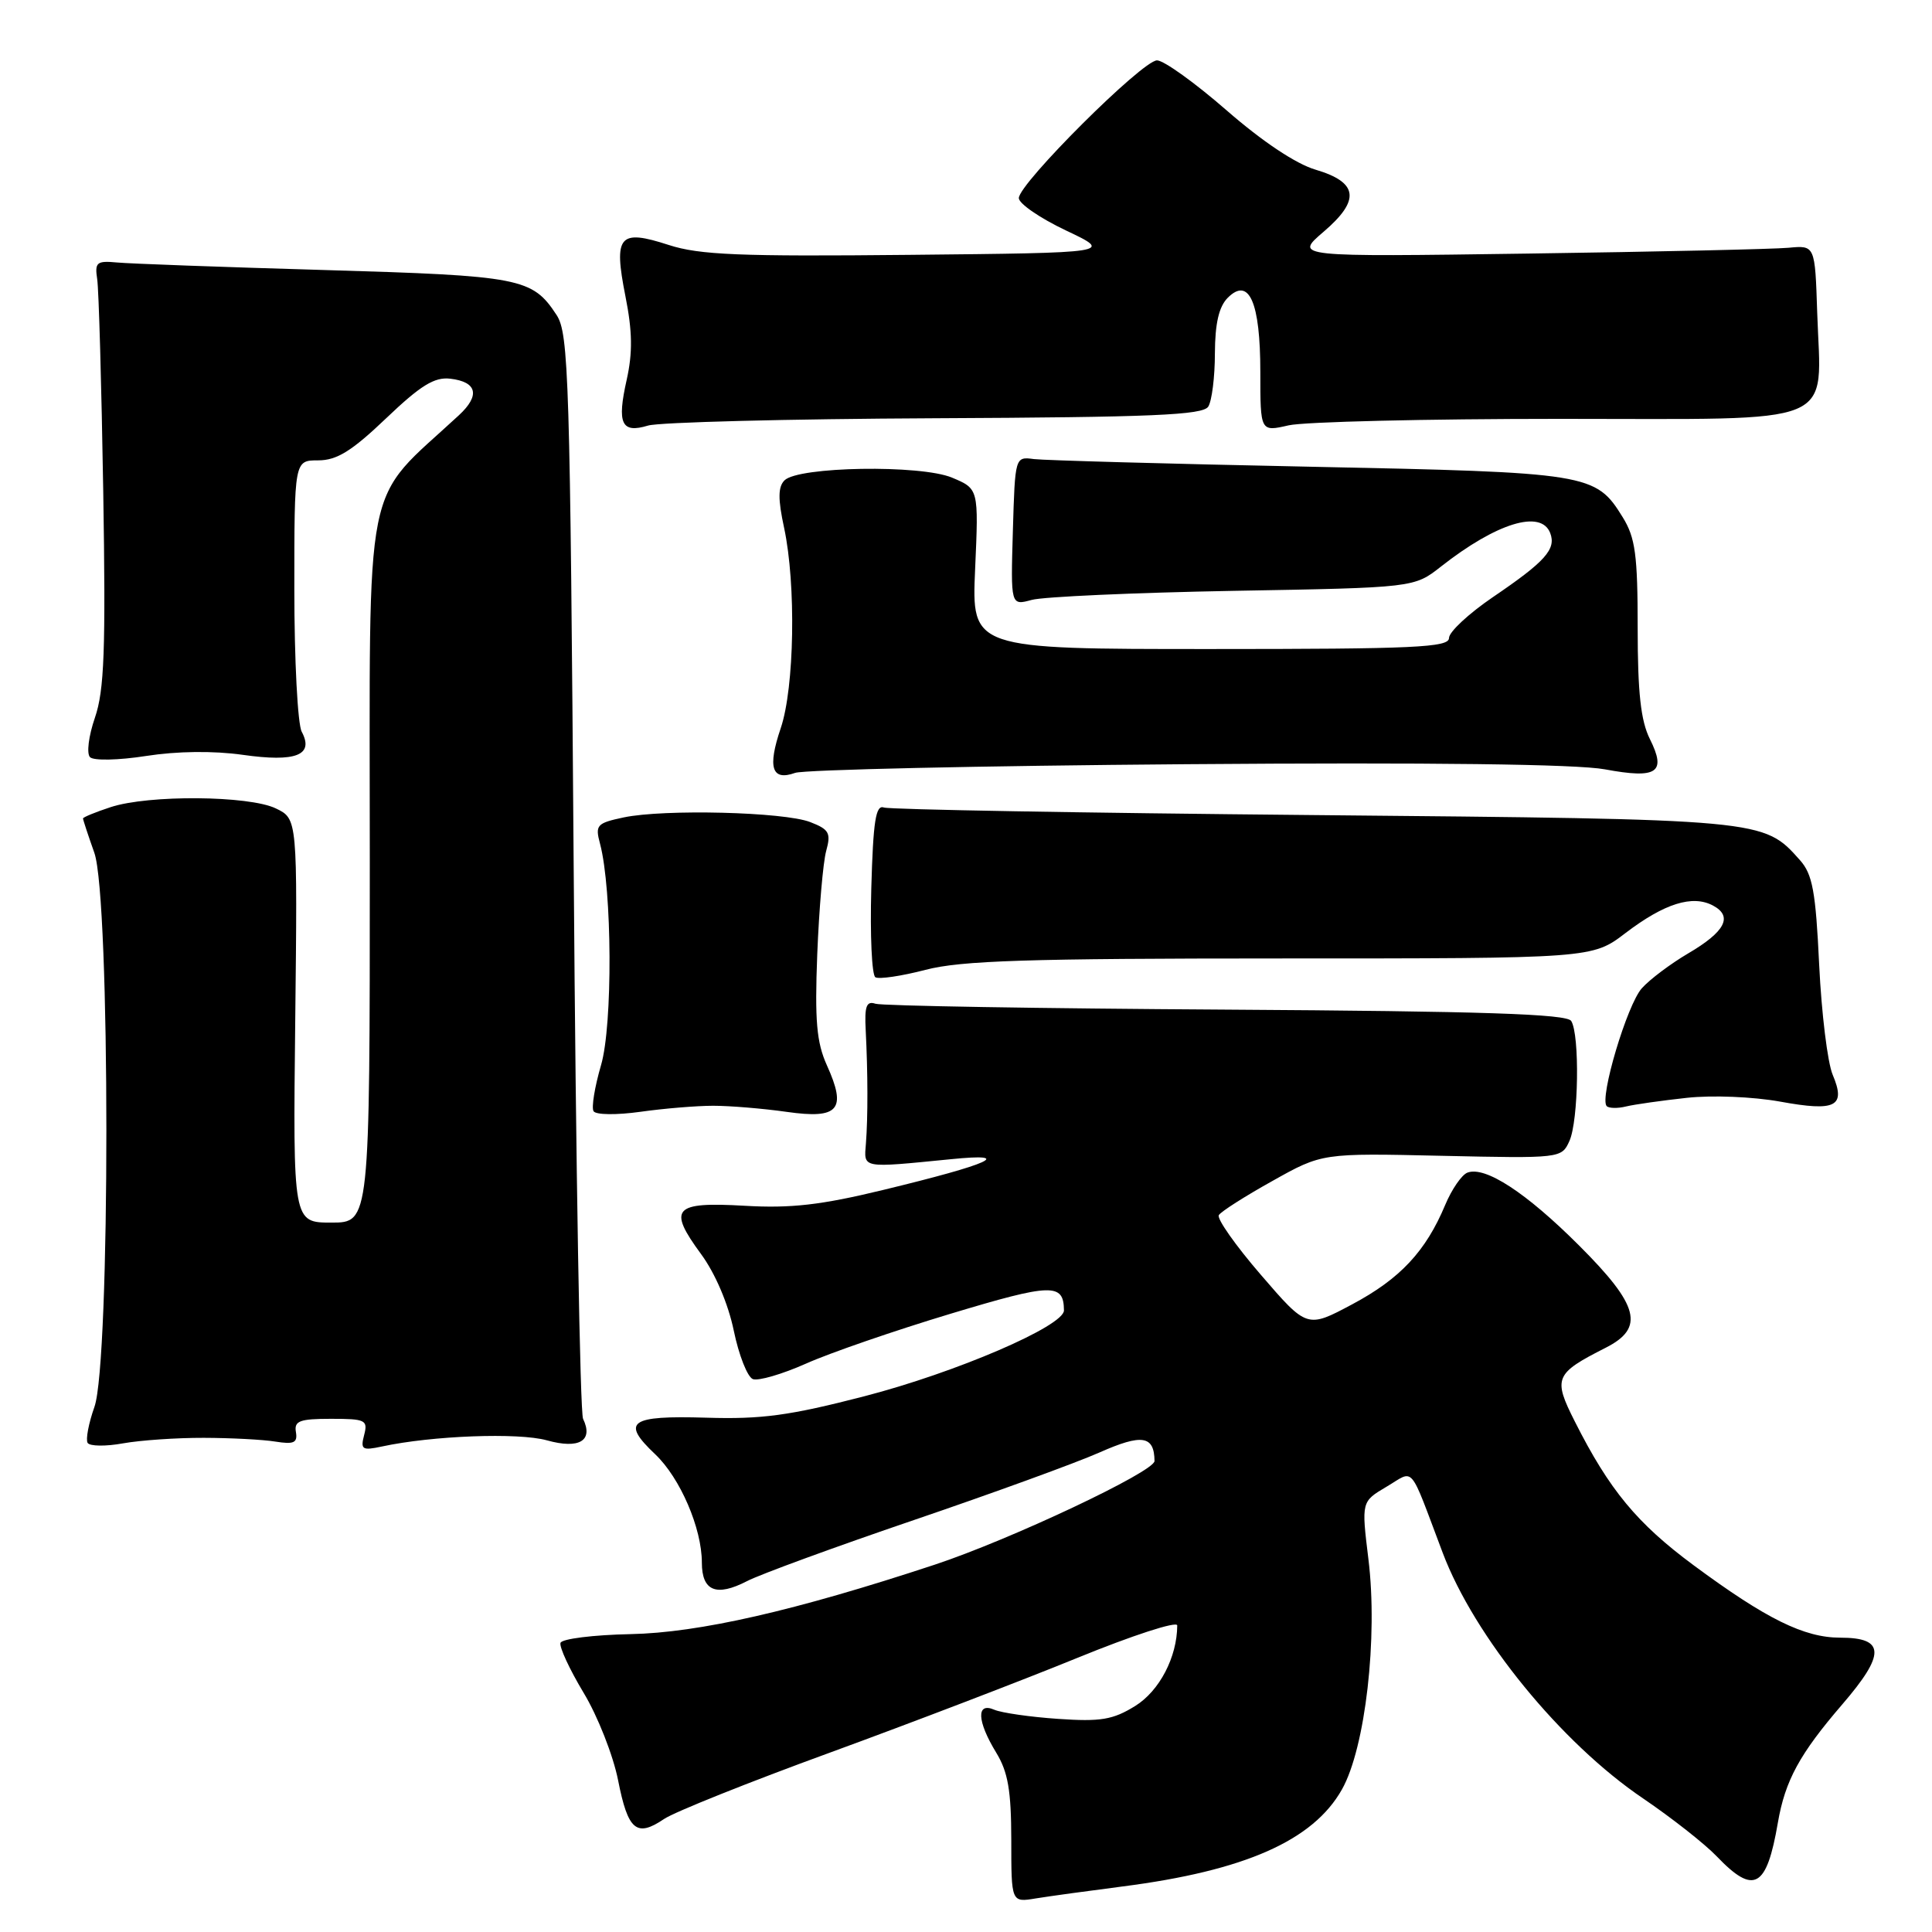 <?xml version="1.0" encoding="UTF-8" standalone="no"?>
<!DOCTYPE svg PUBLIC "-//W3C//DTD SVG 1.1//EN" "http://www.w3.org/Graphics/SVG/1.1/DTD/svg11.dtd" >
<svg xmlns="http://www.w3.org/2000/svg" xmlns:xlink="http://www.w3.org/1999/xlink" version="1.1" viewBox="0 0 256 256">
 <g >
 <path fill="currentColor"
d=" M 148.71 249.97 C 164.95 247.89 174.01 243.88 177.82 237.10 C 180.92 231.60 182.60 216.94 181.32 206.58 C 180.39 198.97 180.39 198.97 183.72 197.00 C 187.50 194.77 186.62 193.73 191.16 205.74 C 195.36 216.87 206.84 230.95 217.73 238.31 C 221.50 240.87 225.89 244.32 227.48 245.98 C 232.41 251.13 234.09 250.20 235.58 241.50 C 236.54 235.93 238.46 232.40 244.12 225.83 C 249.86 219.16 249.80 217.00 243.85 217.00 C 239.06 217.00 234.05 214.53 224.42 207.41 C 216.92 201.86 213.25 197.43 208.68 188.37 C 205.76 182.60 206.01 182.01 212.75 178.59 C 217.97 175.95 217.20 172.99 209.25 165.05 C 202.22 158.02 196.79 154.48 194.44 155.38 C 193.68 155.67 192.36 157.60 191.50 159.65 C 188.93 165.80 185.53 169.44 179.19 172.82 C 173.19 176.02 173.19 176.02 167.08 168.93 C 163.72 165.04 161.21 161.47 161.50 161.01 C 161.78 160.54 164.98 158.50 168.61 156.48 C 175.19 152.79 175.19 152.79 191.05 153.15 C 206.78 153.50 206.92 153.48 207.95 151.20 C 209.17 148.54 209.34 137.08 208.19 135.28 C 207.61 134.36 196.49 133.99 162.46 133.78 C 137.73 133.63 116.83 133.28 116.00 133.00 C 114.81 132.60 114.54 133.33 114.71 136.50 C 115.00 142.19 115.01 148.02 114.74 151.50 C 114.47 154.86 114.04 154.78 126.00 153.60 C 134.56 152.74 131.31 154.22 117.00 157.68 C 108.80 159.67 104.79 160.13 98.66 159.77 C 89.23 159.23 88.44 160.11 92.90 166.18 C 94.77 168.73 96.49 172.75 97.23 176.32 C 97.90 179.57 99.04 182.46 99.76 182.74 C 100.48 183.01 103.64 182.09 106.79 180.69 C 109.93 179.28 118.55 176.31 125.95 174.08 C 139.39 170.03 140.94 169.99 140.98 173.63 C 141.01 175.70 126.65 181.88 114.50 185.02 C 104.64 187.57 100.91 188.08 93.57 187.85 C 83.41 187.55 82.25 188.38 86.82 192.70 C 90.13 195.84 93.00 202.51 93.00 207.05 C 93.00 210.83 94.91 211.61 98.98 209.51 C 100.71 208.61 110.66 204.97 121.08 201.42 C 131.50 197.87 142.58 193.84 145.69 192.46 C 151.33 189.96 152.94 190.22 152.98 193.59 C 153.00 194.99 133.84 204.03 123.85 207.33 C 105.35 213.44 92.60 216.35 83.55 216.53 C 78.63 216.63 74.45 217.15 74.27 217.69 C 74.09 218.23 75.47 221.20 77.33 224.30 C 79.20 227.39 81.25 232.61 81.90 235.89 C 83.21 242.55 84.34 243.50 88.00 241.02 C 89.38 240.09 99.28 236.13 110.00 232.22 C 120.72 228.30 135.46 222.66 142.75 219.68 C 150.04 216.70 156.00 214.76 155.99 215.38 C 155.97 219.58 153.63 224.06 150.42 226.05 C 147.47 227.88 145.84 228.15 140.20 227.76 C 136.52 227.51 132.71 226.96 131.75 226.55 C 129.34 225.50 129.45 228.05 132.00 232.23 C 133.57 234.80 133.99 237.27 134.00 243.80 C 134.00 252.09 134.00 252.09 137.25 251.55 C 139.04 251.26 144.20 250.55 148.71 249.97 Z  M 27.00 190.52 C 30.58 190.53 34.85 190.75 36.50 191.02 C 38.94 191.41 39.45 191.18 39.21 189.75 C 38.96 188.28 39.70 188.00 43.86 188.00 C 48.43 188.00 48.77 188.16 48.25 190.15 C 47.75 192.07 47.99 192.23 50.60 191.67 C 57.25 190.23 68.68 189.80 72.46 190.85 C 76.75 192.05 78.66 190.91 77.26 188.00 C 76.86 187.18 76.30 154.53 76.02 115.45 C 75.54 50.00 75.36 44.20 73.75 41.74 C 70.53 36.83 69.04 36.54 43.00 35.78 C 29.52 35.39 17.15 34.94 15.50 34.78 C 12.81 34.53 12.54 34.76 12.88 37.00 C 13.09 38.38 13.45 51.02 13.68 65.10 C 14.02 86.14 13.82 91.48 12.58 95.09 C 11.74 97.53 11.45 99.85 11.93 100.33 C 12.41 100.81 15.70 100.74 19.36 100.17 C 23.46 99.53 28.28 99.47 32.17 100.02 C 39.21 101.02 41.64 100.07 39.98 96.96 C 39.44 95.95 39.00 87.45 39.00 78.07 C 39.00 61.00 39.00 61.00 42.16 61.00 C 44.63 61.00 46.60 59.78 51.16 55.43 C 55.74 51.06 57.57 49.93 59.67 50.18 C 63.22 50.60 63.65 52.39 60.81 55.02 C 47.95 66.94 49.00 61.67 49.00 114.25 C 49.00 162.00 49.00 162.00 43.91 162.00 C 38.82 162.00 38.82 162.00 39.12 135.25 C 39.42 108.50 39.42 108.50 36.55 107.12 C 32.98 105.40 19.67 105.30 14.66 106.95 C 12.65 107.61 11.00 108.29 11.00 108.45 C 11.00 108.62 11.67 110.66 12.50 113.00 C 14.62 119.00 14.63 180.49 12.51 186.43 C 11.74 188.60 11.34 190.74 11.61 191.19 C 11.89 191.64 14.01 191.67 16.31 191.25 C 18.61 190.84 23.42 190.51 27.00 190.52 Z  M 94.50 146.52 C 96.70 146.52 101.09 146.88 104.25 147.33 C 111.15 148.31 112.23 147.04 109.56 141.14 C 108.20 138.12 107.95 135.24 108.29 126.44 C 108.53 120.42 109.06 114.27 109.47 112.77 C 110.13 110.38 109.87 109.90 107.36 108.93 C 103.89 107.58 87.98 107.19 82.65 108.31 C 79.07 109.07 78.84 109.32 79.51 111.81 C 81.12 117.88 81.20 135.83 79.64 141.14 C 78.80 144.02 78.35 146.76 78.65 147.24 C 78.95 147.73 81.70 147.76 84.85 147.32 C 87.96 146.88 92.30 146.52 94.50 146.52 Z  M 223.50 145.47 C 226.88 145.10 232.28 145.32 235.88 145.97 C 243.27 147.32 244.62 146.63 242.84 142.41 C 242.16 140.81 241.36 134.26 241.05 127.85 C 240.59 118.11 240.17 115.84 238.50 113.97 C 233.65 108.53 233.90 108.56 174.00 108.00 C 143.47 107.72 117.89 107.27 117.13 107.00 C 116.04 106.60 115.70 108.76 115.45 117.73 C 115.28 123.91 115.52 129.20 115.99 129.49 C 116.45 129.78 119.44 129.34 122.63 128.51 C 127.34 127.28 136.13 127.00 169.70 127.00 C 210.98 127.00 210.98 127.00 215.39 123.63 C 220.54 119.71 224.26 118.54 226.98 119.99 C 229.66 121.42 228.60 123.46 223.66 126.35 C 221.37 127.70 218.62 129.76 217.56 130.94 C 215.60 133.10 211.89 145.56 212.90 146.57 C 213.20 146.86 214.35 146.89 215.47 146.61 C 216.59 146.34 220.20 145.83 223.50 145.47 Z  M 157.20 101.26 C 189.63 101.01 208.90 101.25 212.65 101.94 C 219.60 103.23 220.84 102.39 218.62 97.93 C 217.41 95.51 217.00 91.78 217.00 83.21 C 217.00 73.53 216.69 71.24 215.02 68.54 C 211.43 62.73 210.63 62.60 173.50 61.84 C 154.80 61.46 138.38 61.00 137.00 60.83 C 134.50 60.50 134.50 60.50 134.21 70.37 C 133.92 80.25 133.92 80.25 136.71 79.49 C 138.25 79.07 150.27 78.53 163.44 78.29 C 187.38 77.87 187.38 77.87 190.94 75.07 C 198.30 69.29 204.20 67.48 205.41 70.63 C 206.23 72.77 204.76 74.41 197.79 79.14 C 194.61 81.31 192.00 83.73 192.00 84.54 C 192.00 85.79 187.46 86.00 160.37 86.00 C 128.74 86.00 128.74 86.00 129.21 75.38 C 129.68 64.77 129.68 64.77 126.15 63.29 C 121.99 61.55 105.78 61.81 103.95 63.65 C 103.09 64.51 103.07 66.12 103.90 69.95 C 105.50 77.44 105.27 91.12 103.45 96.49 C 101.68 101.71 102.26 103.52 105.36 102.41 C 106.54 101.99 129.87 101.47 157.20 101.26 Z  M 123.86 55.42 C 152.68 55.29 159.38 55.00 160.10 53.88 C 160.58 53.12 160.98 49.94 160.98 46.82 C 161.00 42.85 161.51 40.64 162.68 39.46 C 165.51 36.63 167.00 40.04 167.00 49.30 C 167.00 57.22 167.00 57.22 170.75 56.36 C 172.81 55.89 189.00 55.50 206.73 55.50 C 244.25 55.50 241.29 56.72 240.79 41.44 C 240.50 32.50 240.50 32.50 237.00 32.83 C 235.07 33.01 219.55 33.36 202.50 33.60 C 171.50 34.04 171.50 34.04 175.36 30.73 C 180.29 26.52 179.99 24.16 174.31 22.48 C 171.72 21.72 167.24 18.73 162.53 14.62 C 158.35 10.98 154.21 8.00 153.31 8.00 C 151.38 8.00 135.00 24.32 135.00 26.25 C 135.00 26.98 137.81 28.91 141.25 30.54 C 147.50 33.50 147.50 33.50 120.50 33.77 C 98.00 34.00 92.68 33.78 88.61 32.46 C 82.03 30.32 81.28 31.20 82.87 39.24 C 83.80 43.91 83.84 46.73 83.04 50.32 C 81.73 56.15 82.34 57.46 85.87 56.39 C 87.32 55.95 104.41 55.51 123.86 55.42 Z "/>
</g>
</svg>